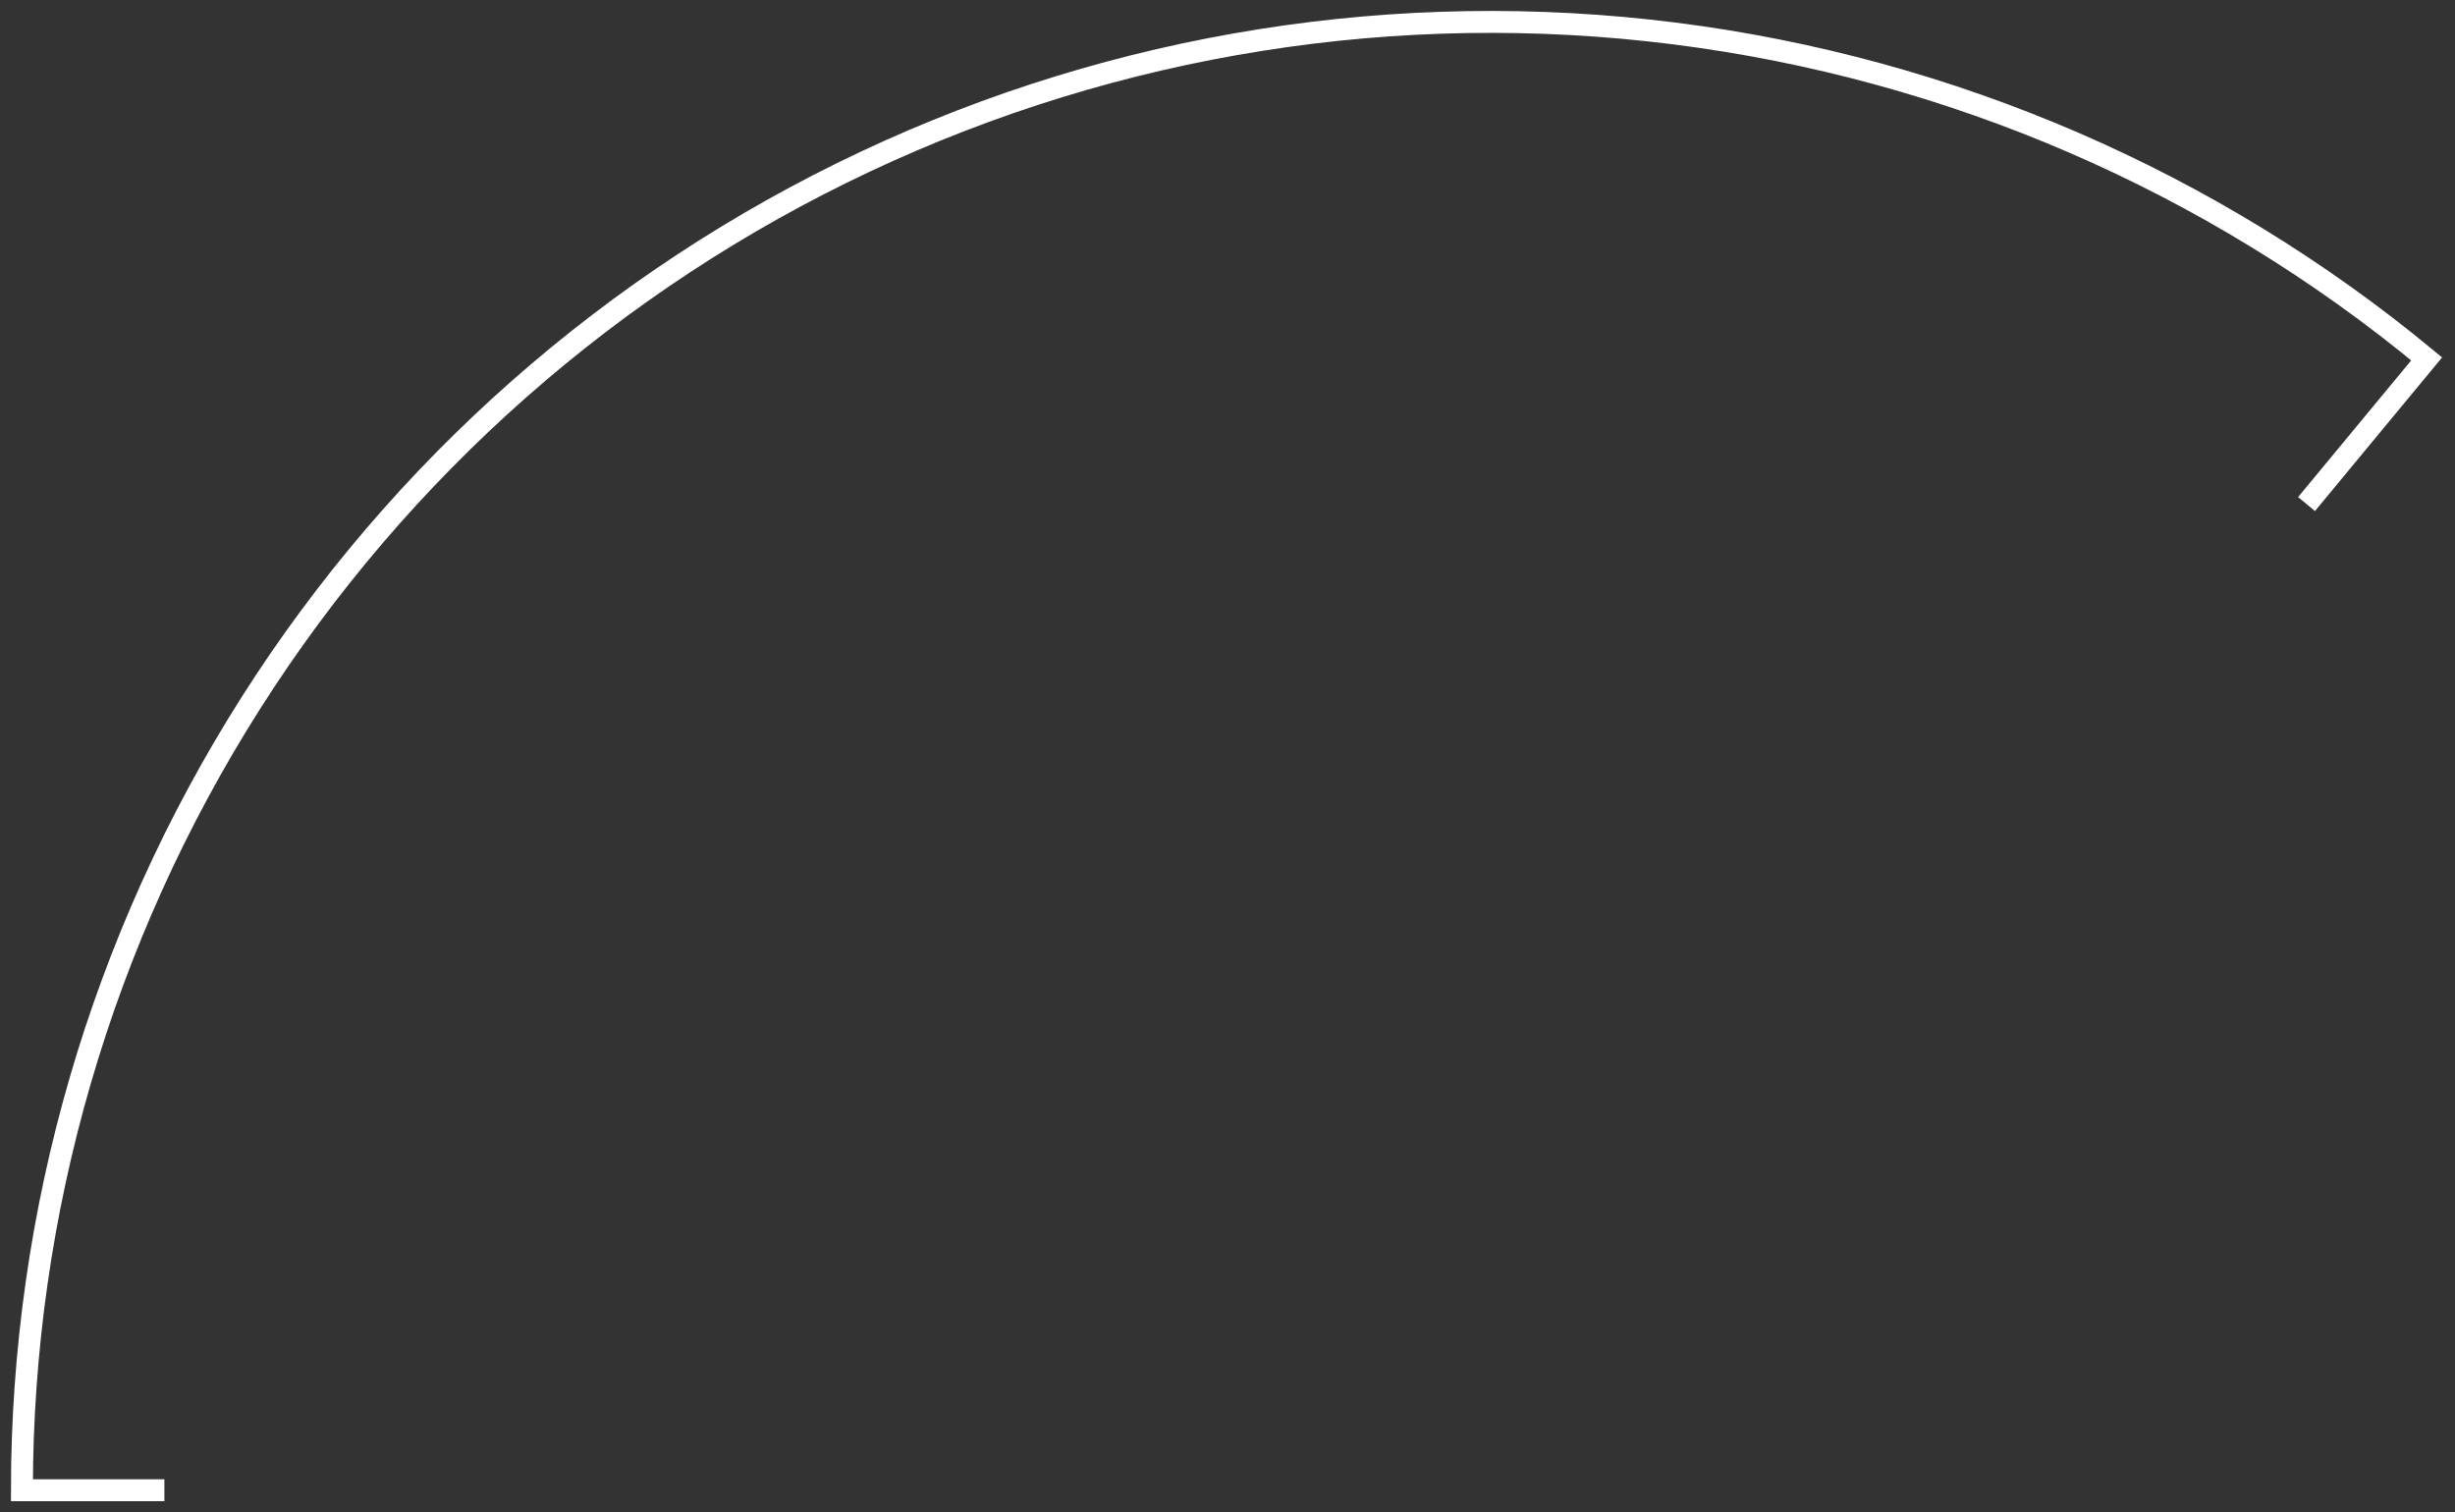 <svg width="112" height="69" viewBox="0 0 112 69" fill="none" xmlns="http://www.w3.org/2000/svg">
<rect x="0" y="0" width="112" height="69" fill="#333333" stroke="none"/>
<path d="M105.227 23L110.707 16.376C100.911 8.271 89.011 3.122 76.397 1.528C63.784 -0.065 50.977 1.963 39.473 7.377C27.969 12.79 18.242 21.365 11.43 32.1C4.618 42.834 1 55.286 1 68H7.5" stroke="white"/>
</svg>
